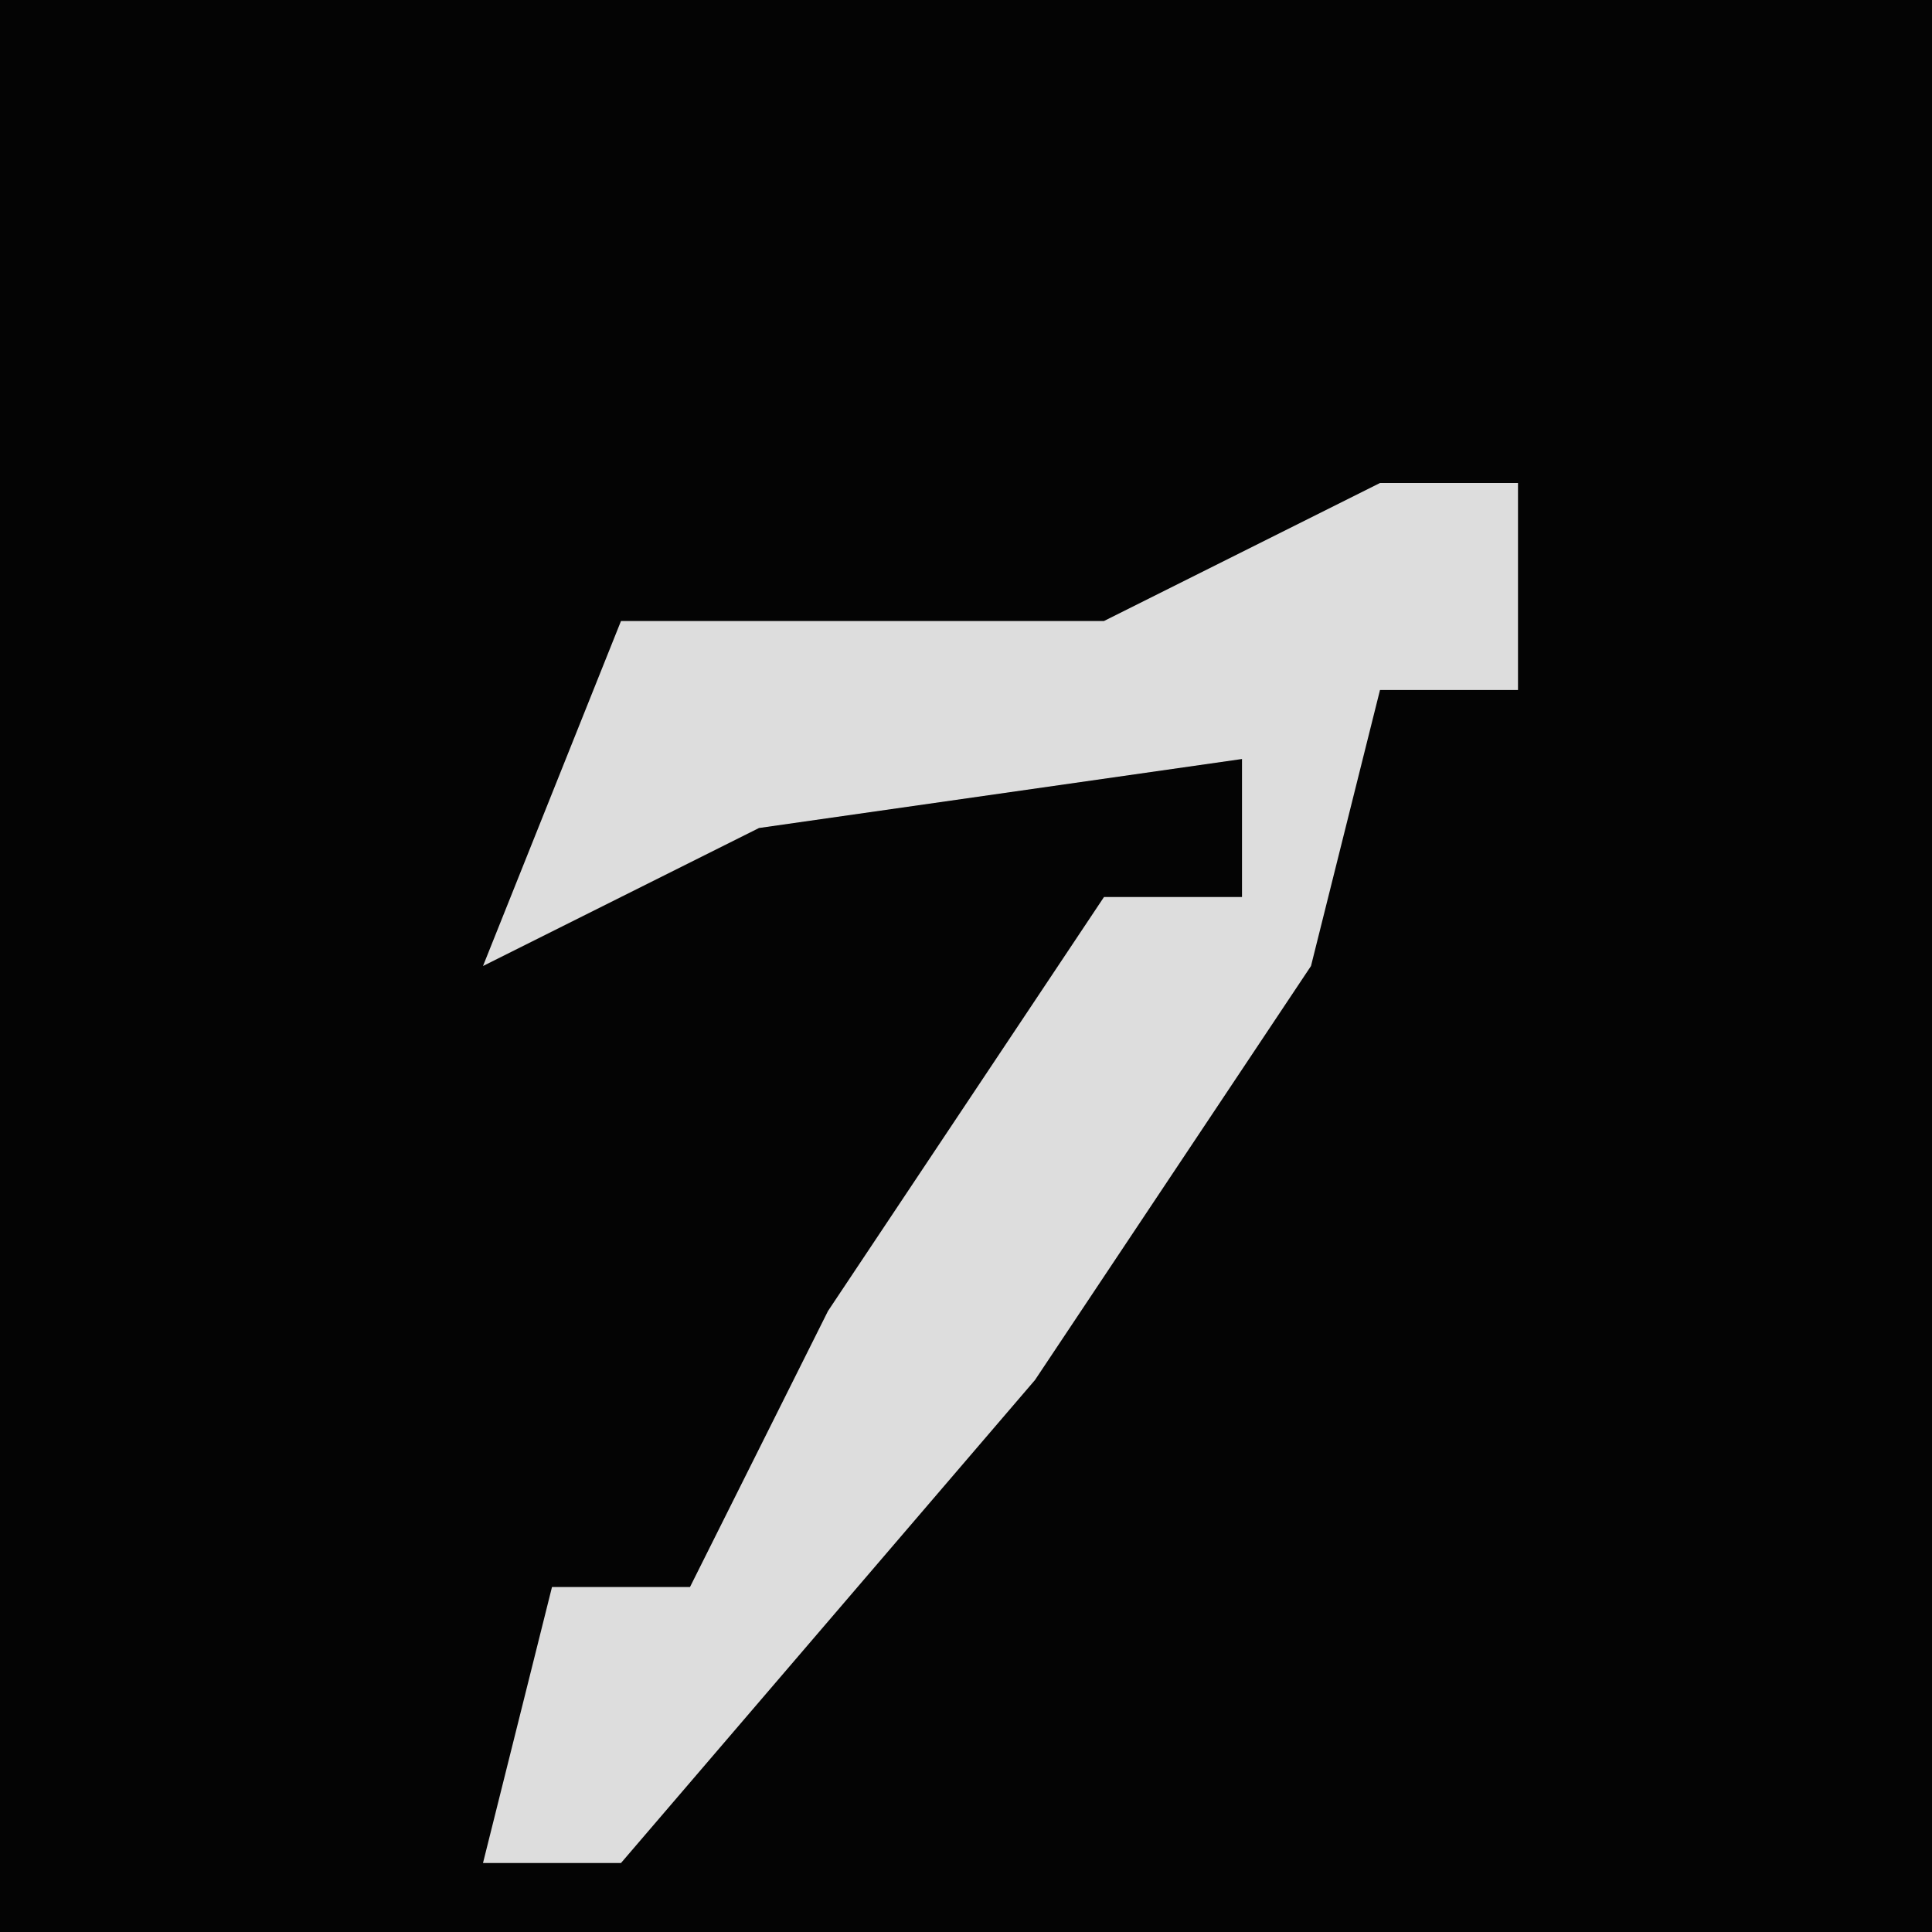 <?xml version="1.0" encoding="UTF-8"?>
<svg version="1.1" xmlns="http://www.w3.org/2000/svg" width="28" height="28">
<path d="M0,0 L28,0 L28,28 L0,28 Z " fill="#040404" transform="translate(0,0)"/>
<path d="M0,0 L2,0 L2,3 L0,3 L-1,7 L-5,13 L-11,20 L-13,20 L-12,16 L-10,16 L-8,12 L-4,6 L-2,6 L-2,4 L-9,5 L-13,7 L-11,2 L-4,2 Z " fill="#DDDDDD" transform="translate(20,7)"/>
</svg>
